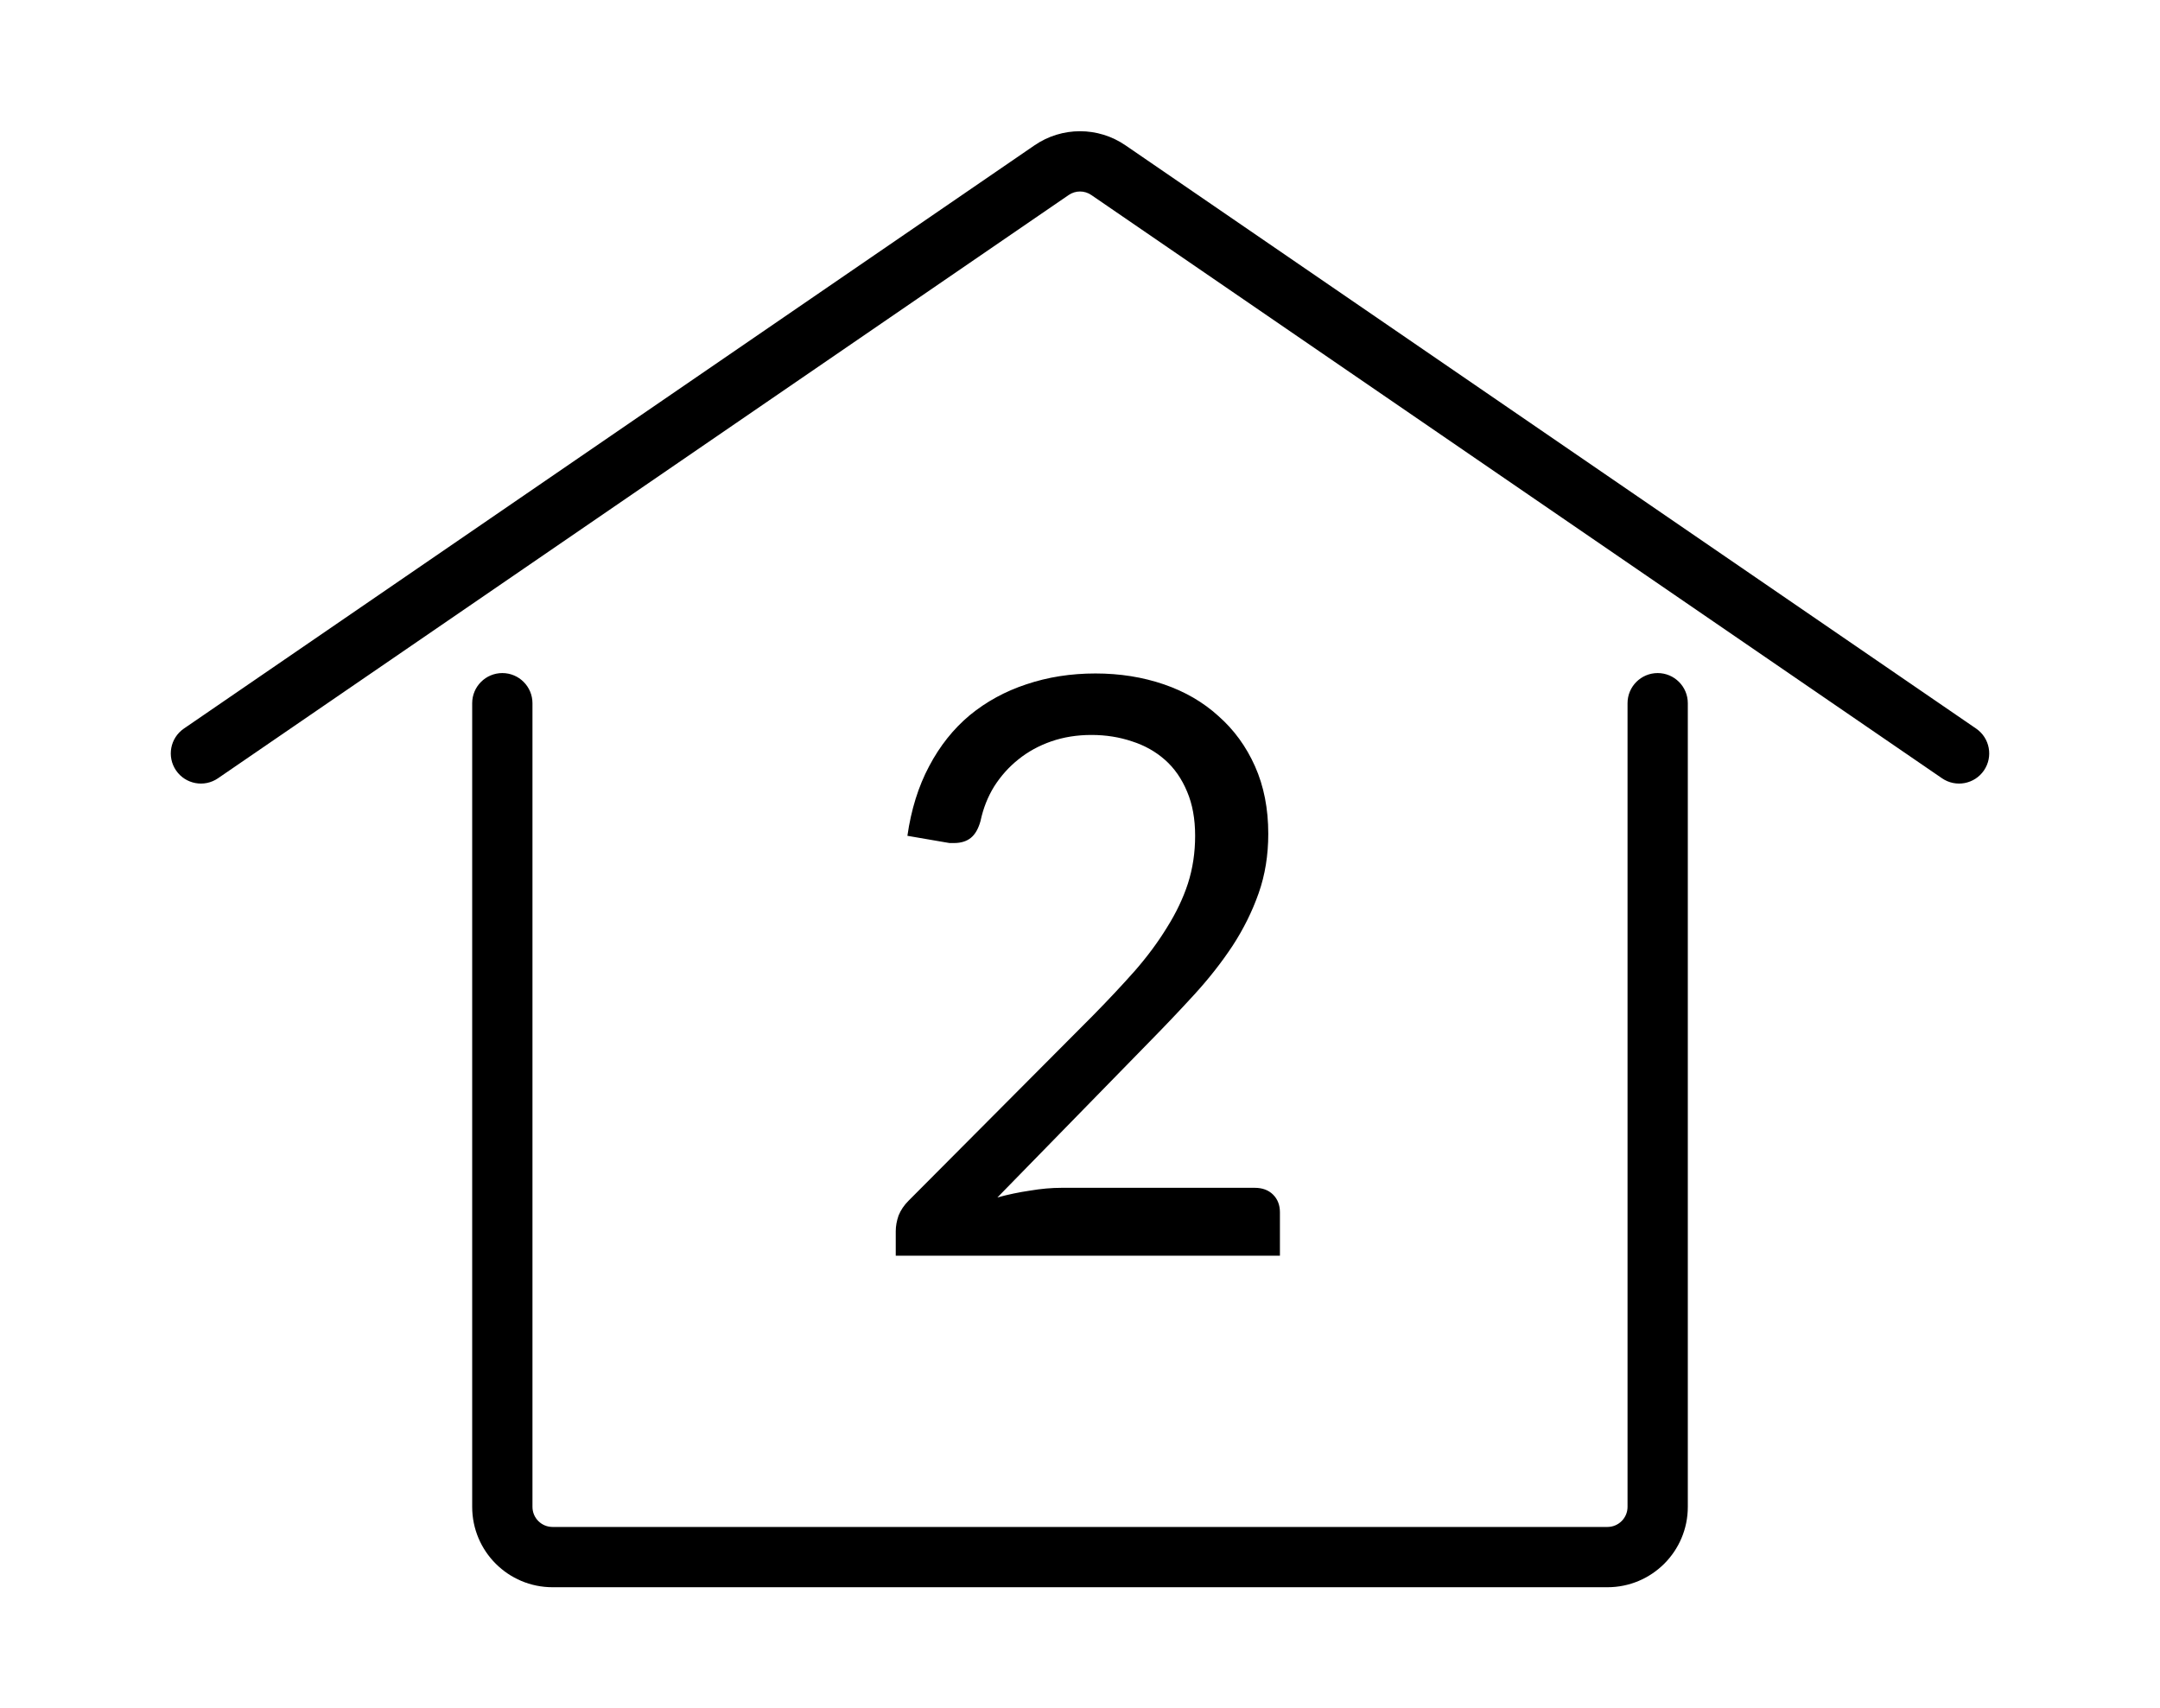 <svg width="43" height="34" viewBox="0 0 43 34" fill="none" xmlns="http://www.w3.org/2000/svg">
<path fill-rule="evenodd" clip-rule="evenodd" d="M21.726 3.883C21.59 3.789 21.41 3.789 21.274 3.883L4.339 15.495C4.066 15.682 3.693 15.613 3.505 15.339C3.318 15.066 3.387 14.693 3.661 14.505L20.595 2.893C21.14 2.519 21.86 2.519 22.405 2.893L39.339 14.505C39.613 14.693 39.682 15.066 39.495 15.339C39.307 15.613 38.934 15.682 38.661 15.495L21.726 3.883ZM21.808 13.408C22.293 13.408 22.747 13.48 23.168 13.624C23.589 13.768 23.952 13.979 24.256 14.256C24.565 14.528 24.808 14.861 24.984 15.256C25.16 15.651 25.248 16.099 25.248 16.6C25.248 17.027 25.184 17.421 25.056 17.784C24.928 18.147 24.755 18.496 24.536 18.832C24.317 19.163 24.064 19.485 23.776 19.8C23.493 20.109 23.192 20.427 22.872 20.752L19.856 23.84C20.069 23.781 20.285 23.736 20.504 23.704C20.723 23.667 20.933 23.648 21.136 23.648H24.976C25.131 23.648 25.253 23.693 25.344 23.784C25.435 23.875 25.48 23.992 25.48 24.136V25H17.832V24.512C17.832 24.411 17.851 24.307 17.888 24.2C17.931 24.093 17.997 23.995 18.088 23.904L21.76 20.216C22.064 19.907 22.341 19.611 22.592 19.328C22.843 19.04 23.056 18.752 23.232 18.464C23.413 18.176 23.552 17.885 23.648 17.592C23.744 17.293 23.792 16.976 23.792 16.64C23.792 16.304 23.739 16.011 23.632 15.76C23.525 15.504 23.379 15.293 23.192 15.128C23.005 14.963 22.787 14.84 22.536 14.76C22.285 14.675 22.016 14.632 21.728 14.632C21.44 14.632 21.173 14.675 20.928 14.76C20.683 14.845 20.464 14.965 20.272 15.12C20.085 15.269 19.925 15.448 19.792 15.656C19.664 15.864 19.573 16.093 19.52 16.344C19.477 16.499 19.413 16.611 19.328 16.68C19.243 16.749 19.131 16.784 18.992 16.784H18.904C18.877 16.779 18.845 16.773 18.808 16.768L18.064 16.64C18.139 16.117 18.283 15.656 18.496 15.256C18.709 14.851 18.979 14.512 19.304 14.24C19.635 13.968 20.011 13.763 20.432 13.624C20.859 13.48 21.317 13.408 21.808 13.408ZM10.6 14C10.6 13.669 10.331 13.4 10 13.4C9.669 13.4 9.4 13.669 9.4 14V30C9.4 30.884 10.116 31.6 11 31.6H32C32.884 31.6 33.6 30.884 33.6 30V14C33.6 13.669 33.331 13.4 33 13.4C32.669 13.4 32.4 13.669 32.4 14V30C32.4 30.221 32.221 30.4 32 30.4H11C10.779 30.4 10.6 30.221 10.6 30V14Z" fill="black"/>
</svg>
